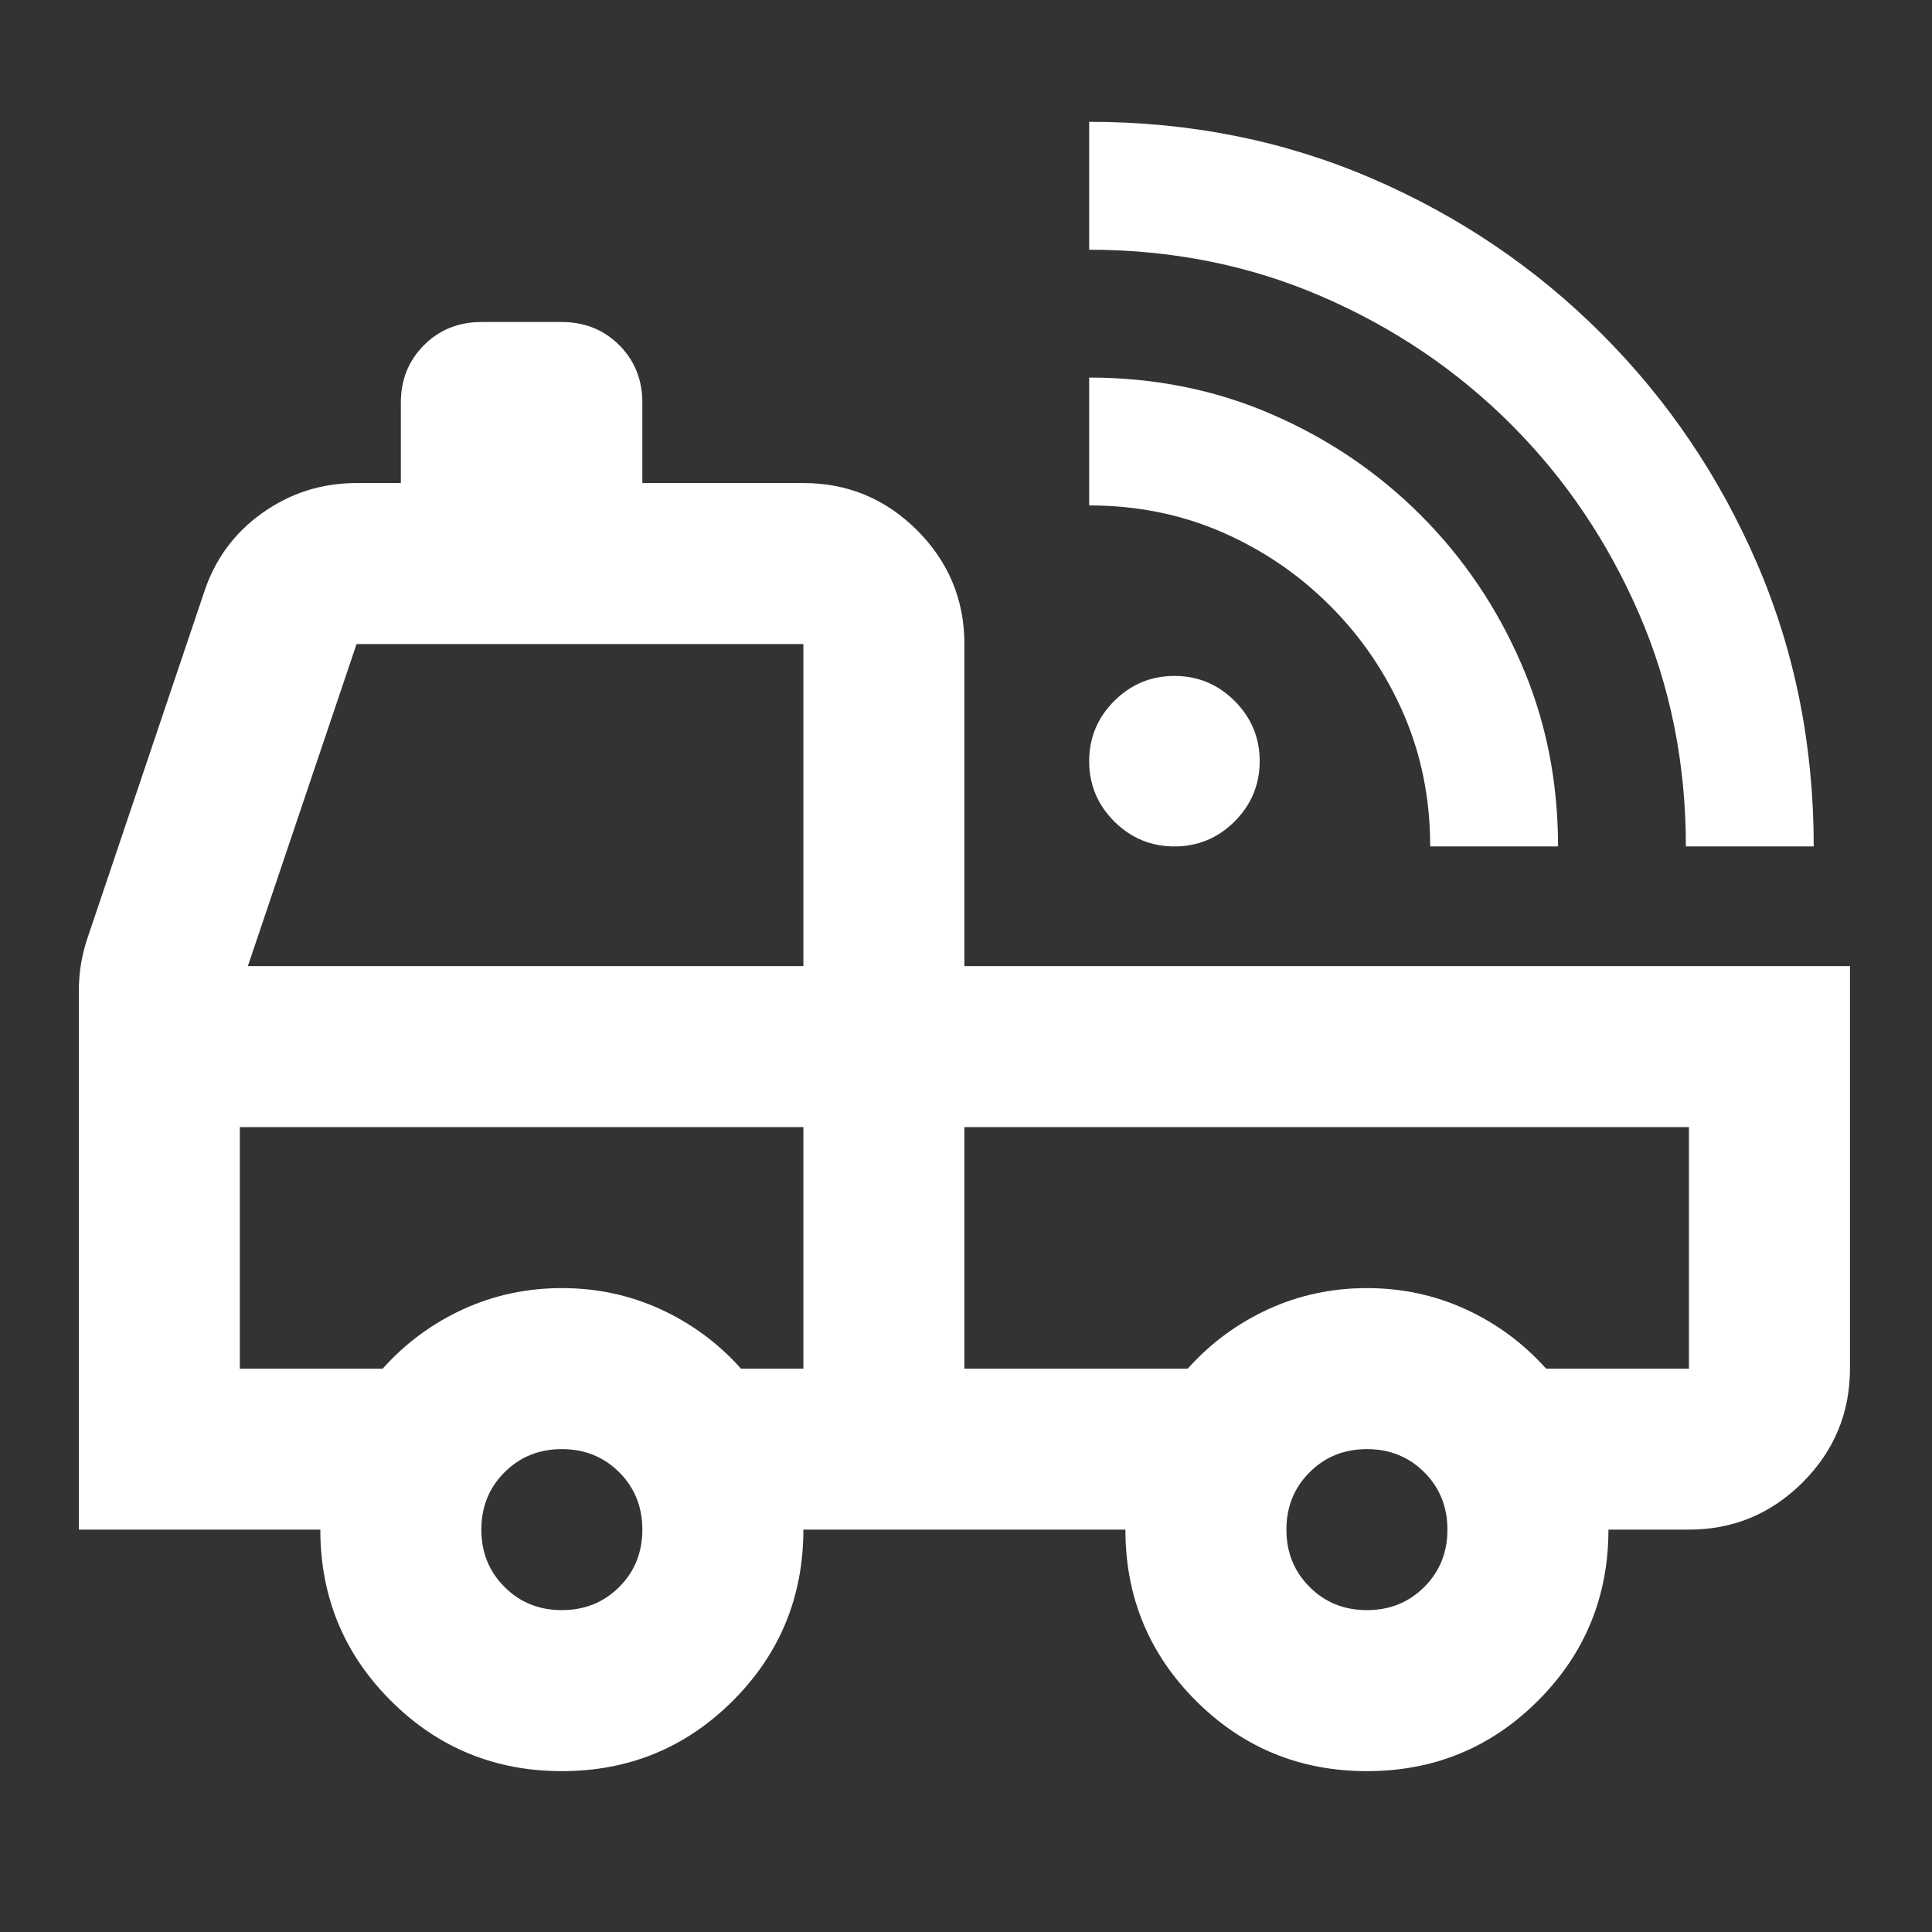<?xml version="1.0" encoding="UTF-8" standalone="no"?>
<!DOCTYPE svg PUBLIC "-//W3C//DTD SVG 1.1//EN" "http://www.w3.org/Graphics/SVG/1.1/DTD/svg11.dtd">
<svg width="100%" height="100%" viewBox="0 0 100 100" version="1.1" xmlns="http://www.w3.org/2000/svg" xmlns:xlink="http://www.w3.org/1999/xlink" xml:space="preserve" xmlns:serif="http://www.serif.com/" style="fill-rule:evenodd;clip-rule:evenodd;stroke-linejoin:round;stroke-miterlimit:2;">
    <rect x="0" y="0" width="100" height="100" fill="#333333" stroke="none"/>
    <g transform="matrix(4.167,0,0,4.167,0,0)">
        <g id="Layer1">
            <path d="M14.588,10.514C14.297,10.514 14.048,10.41 13.84,10.203C13.633,9.996 13.529,9.746 13.529,9.455C13.529,9.164 13.633,8.915 13.84,8.707C14.048,8.5 14.297,8.396 14.588,8.396C14.879,8.396 15.129,8.5 15.336,8.707C15.543,8.915 15.647,9.164 15.647,9.455C15.647,9.746 15.543,9.996 15.336,10.203C15.129,10.41 14.879,10.514 14.588,10.514ZM20.941,10.514C20.941,9.482 20.747,8.518 20.359,7.622C19.97,6.726 19.441,5.943 18.77,5.272C18.1,4.602 17.317,4.072 16.421,3.684C15.526,3.296 14.562,3.102 13.529,3.102L13.529,1.513C14.782,1.513 15.951,1.747 17.037,2.215C18.122,2.682 19.075,3.327 19.895,4.147C20.716,4.968 21.36,5.921 21.828,7.006C22.295,8.092 22.529,9.261 22.529,10.514L20.941,10.514ZM17.765,10.514C17.765,9.923 17.654,9.373 17.434,8.866C17.213,8.359 16.909,7.911 16.52,7.523C16.132,7.134 15.684,6.83 15.177,6.609C14.67,6.389 14.12,6.278 13.529,6.278L13.529,4.69C14.341,4.69 15.098,4.842 15.799,5.147C16.501,5.451 17.116,5.868 17.645,6.397C18.175,6.927 18.592,7.542 18.896,8.244C19.201,8.945 19.353,9.702 19.353,10.514L17.765,10.514Z" style="fill:white;fill-rule:nonzero;"/>
        </g>
        <path d="M16.979,22C17.812,22 18.521,21.708 19.104,21.125C19.687,20.542 19.979,19.833 19.979,19L20.979,19C21.529,19 22,18.804 22.392,18.413C22.783,18.021 22.979,17.55 22.979,17L22.979,12L11.979,12L11.979,8C11.979,7.45 11.783,6.979 11.392,6.587C11,6.196 10.529,6 9.979,6L7.979,6L7.979,5C7.979,4.717 7.883,4.479 7.692,4.287C7.5,4.096 7.262,4 6.979,4L5.979,4C5.696,4 5.458,4.096 5.267,4.287C5.075,4.479 4.979,4.717 4.979,5L4.979,6L4.429,6C3.996,6 3.604,6.125 3.254,6.375C2.904,6.625 2.662,6.958 2.529,7.375L1.079,11.675C1.046,11.775 1.021,11.879 1.004,11.987C0.987,12.096 0.979,12.208 0.979,12.325L0.979,19L3.979,19C3.979,19.833 4.271,20.542 4.854,21.125C5.437,21.708 6.146,22 6.979,22C7.812,22 8.521,21.708 9.104,21.125C9.687,20.542 9.979,19.833 9.979,19L13.979,19C13.979,19.833 14.271,20.542 14.854,21.125C15.437,21.708 16.146,22 16.979,22ZM16.979,20C16.696,20 16.458,19.904 16.267,19.712C16.075,19.521 15.979,19.283 15.979,19C15.979,18.717 16.075,18.479 16.267,18.288C16.458,18.096 16.696,18 16.979,18C17.262,18 17.5,18.096 17.692,18.288C17.883,18.479 17.979,18.717 17.979,19C17.979,19.283 17.883,19.521 17.692,19.712C17.5,19.904 17.262,20 16.979,20ZM6.979,20C6.696,20 6.458,19.904 6.267,19.712C6.075,19.521 5.979,19.283 5.979,19C5.979,18.717 6.075,18.479 6.267,18.288C6.458,18.096 6.696,18 6.979,18C7.262,18 7.5,18.096 7.692,18.288C7.883,18.479 7.979,18.717 7.979,19C7.979,19.283 7.883,19.521 7.692,19.712C7.5,19.904 7.262,20 6.979,20ZM20.979,14L20.979,17L19.204,17C18.921,16.683 18.587,16.438 18.204,16.262C17.821,16.087 17.412,16 16.979,16C16.546,16 16.137,16.087 15.754,16.262C15.371,16.438 15.037,16.683 14.754,17L11.979,17L11.979,14L20.979,14ZM9.979,17L9.204,17C8.921,16.683 8.587,16.438 8.204,16.262C7.821,16.087 7.412,16 6.979,16C6.546,16 6.137,16.087 5.754,16.262C5.371,16.438 5.037,16.683 4.754,17L2.979,17L2.979,14L9.979,14L9.979,17ZM9.979,12L3.079,12L4.429,8L9.979,8L9.979,12ZM11.979,14L20.979,14L11.979,14ZM9.979,14L2.979,14L9.979,14Z" style="fill:white;fill-rule:nonzero;"/>
    </g>
</svg>
